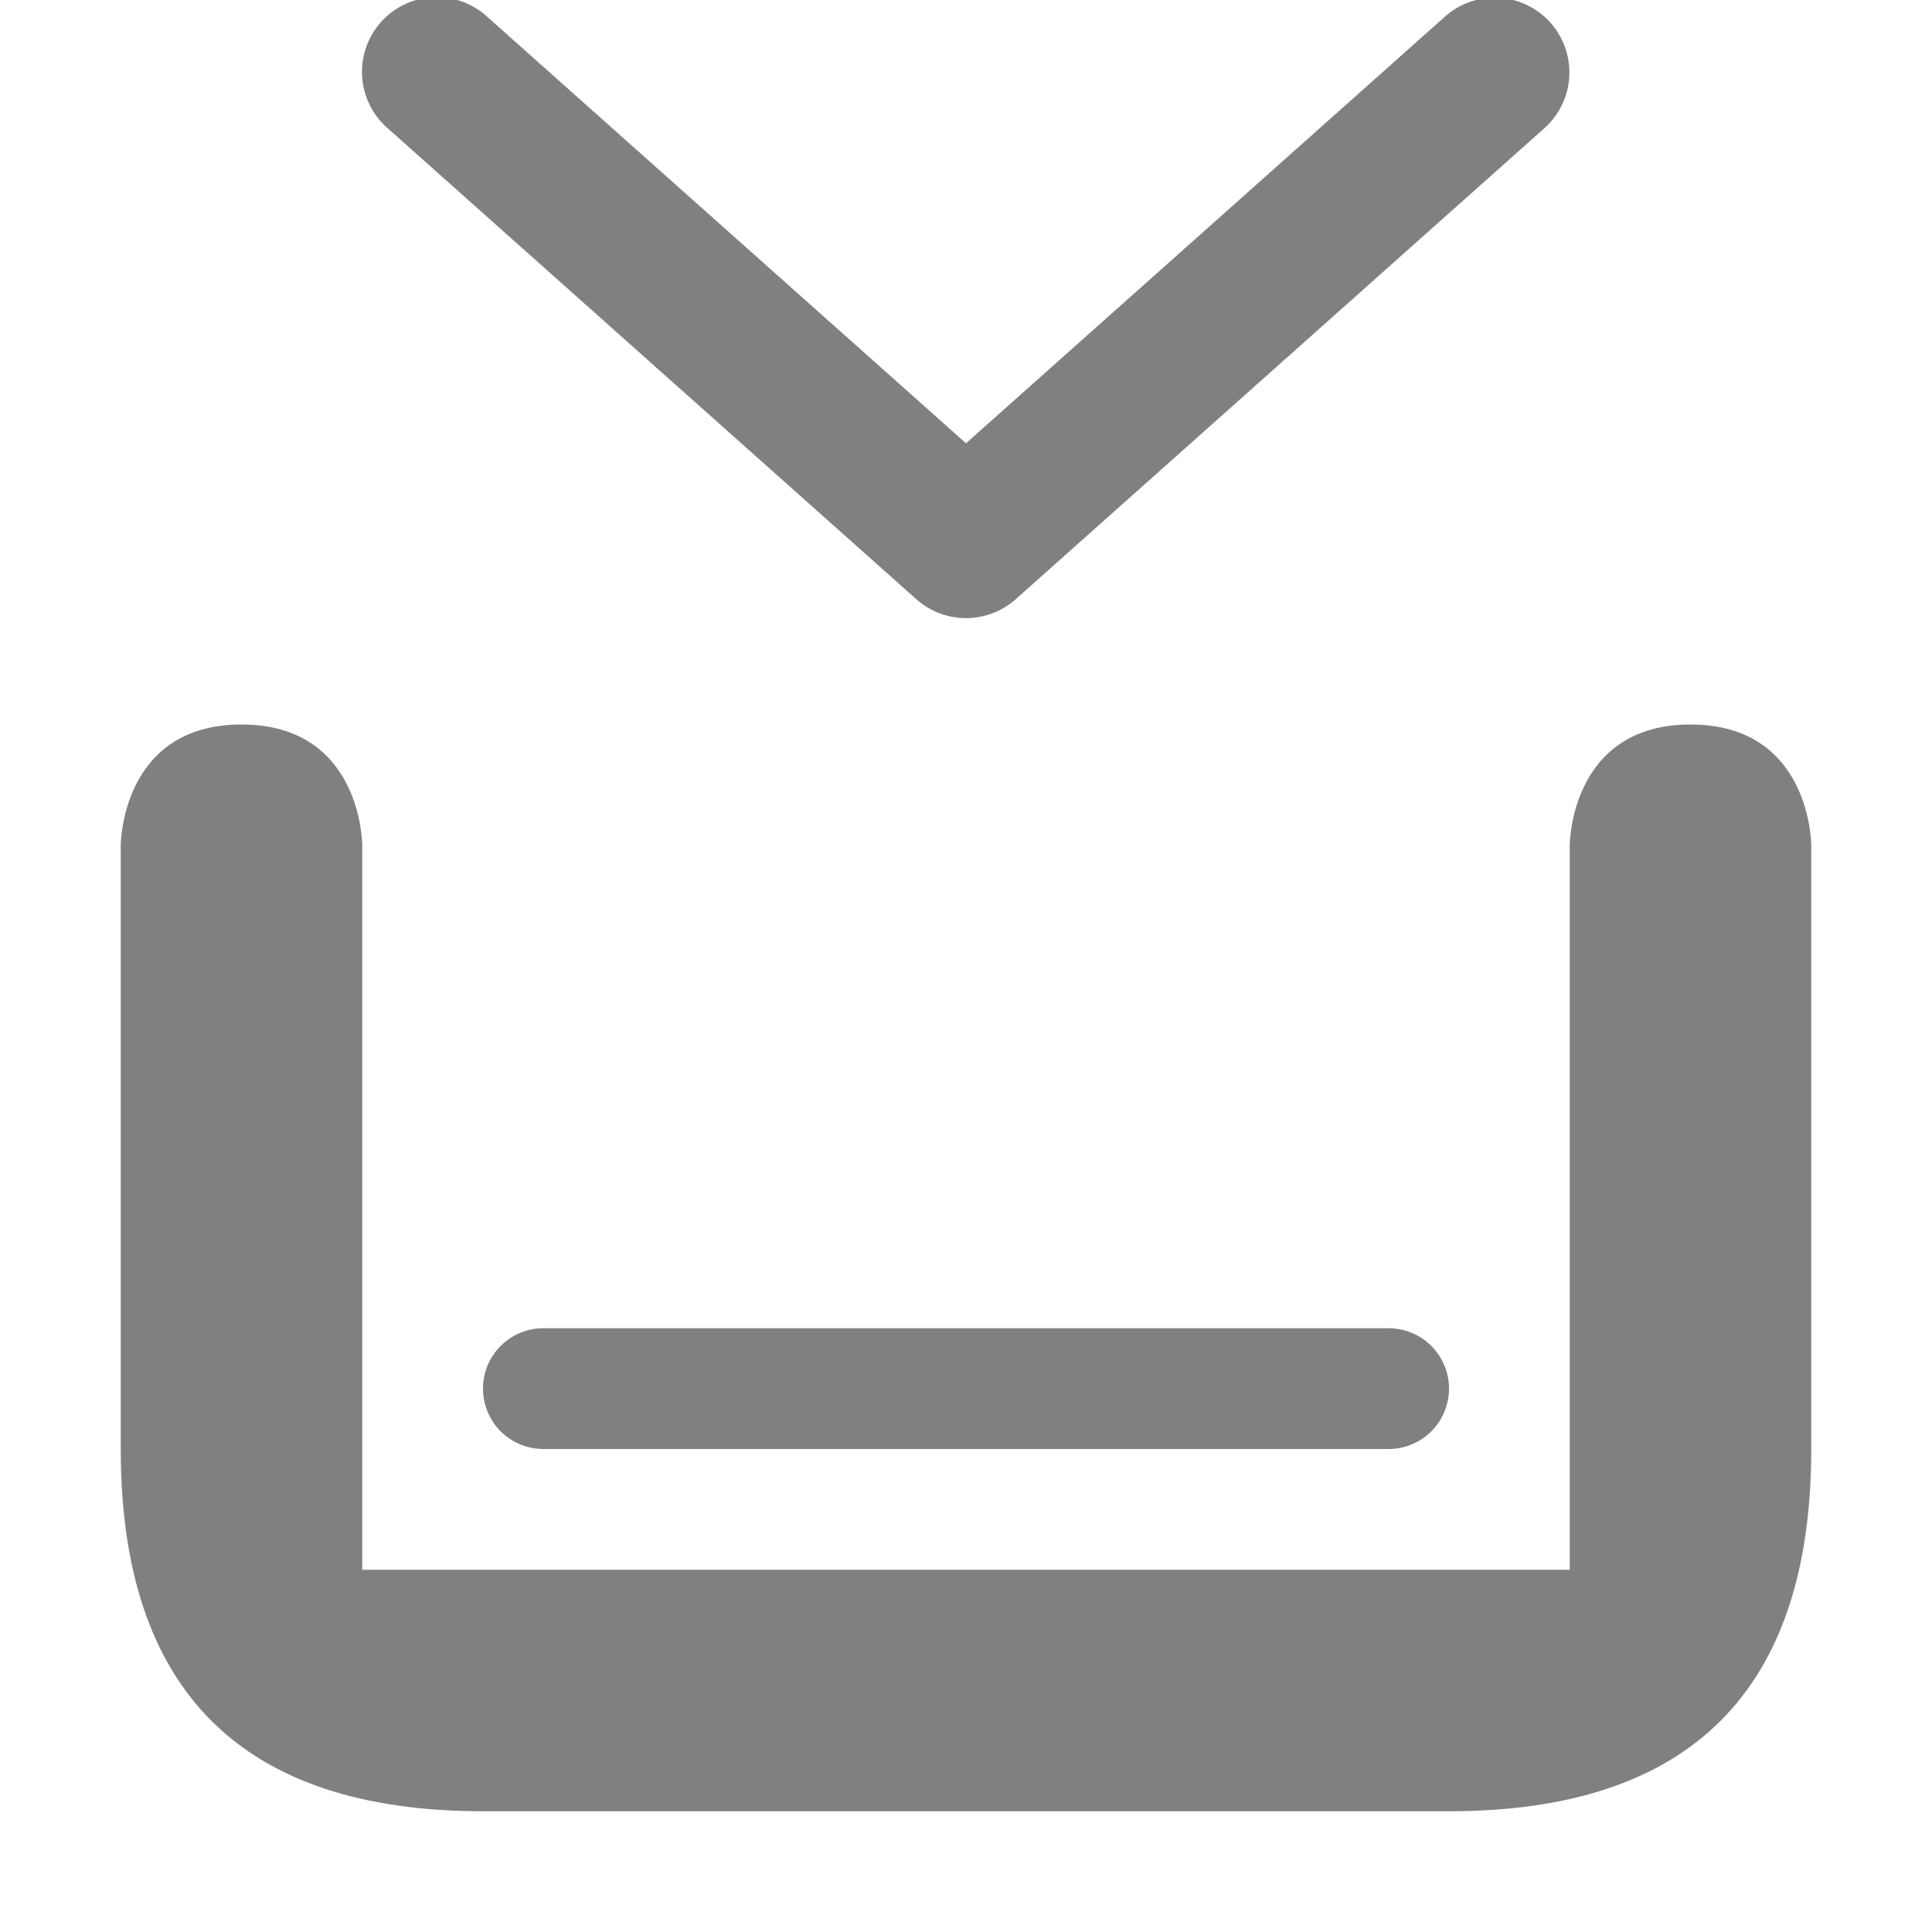 <?xml version="1.0" encoding="UTF-8" standalone="no"?>
<svg
   xmlns:dc="http://purl.org/dc/elements/1.1/"
   xmlns:cc="http://creativecommons.org/ns#"
   xmlns:rdf="http://www.w3.org/1999/02/22-rdf-syntax-ns#"
   xmlns:svg="http://www.w3.org/2000/svg"
   xmlns="http://www.w3.org/2000/svg"
   xmlns:sodipodi="http://sodipodi.sourceforge.net/DTD/sodipodi-0.dtd"
   xmlns:inkscape="http://www.inkscape.org/namespaces/inkscape"
   id="svg10"
   version="1.1"
   viewBox="0 0 96 96"
   height="96"
   width="96"
   sodipodi:docname="stash-one-mid.svg"
   inkscape:version="0.92.2 5c3e80d, 2017-08-06">
  <sodipodi:namedview
     pagecolor="#ffffff"
     bordercolor="#666666"
     borderopacity="1"
     objecttolerance="10"
     gridtolerance="10"
     guidetolerance="10"
     inkscape:pageopacity="0"
     inkscape:pageshadow="2"
     inkscape:window-width="1135"
     inkscape:window-height="856"
     id="namedview4512"
     showgrid="true"
     inkscape:zoom="6.1979167"
     inkscape:cx="41.707563"
     inkscape:cy="49.333028"
     inkscape:window-x="174"
     inkscape:window-y="23"
     inkscape:window-maximized="0"
     inkscape:current-layer="svg10">
    <inkscape:grid
       type="xygrid"
       id="grid5057"
       spacingx="3"
       spacingy="3"
       empspacing="2" />
  </sodipodi:namedview>
  <defs
     id="defs14" />
  <path
     id="path10"
     d="m 6,42 v 30 c 0,12 6,18 18,18 H 72 C 84,90 90,84 90,72 V 42 c 0,0 0,-6 -6,-6 -6,0 -6,6 -6,6 V 78 H 18 V 42 c 0,0 0,-6 -6,-6 -6,0 -6,6 -6,6 z"
     inkscape:connector-curvature="0"
     sodipodi:nodetypes="csssscsccccsc"
     fill="context-fill"
     style="fill:#808080;fill-opacity:1" />
  <path
     d="m 27,66 a 3,3 0 1 0 0,6 h 42 a 3,3 0 1 0 0,-6 z"
     id="path3702"
     inkscape:connector-curvature="0"
     fill="context-fill"
     style="fill:#808080;fill-opacity:1" />
  <path
     d="M 74.373,-0.113 A 3.714,3.714 0 0 0 71.76,0.861 L 48,22.027 24.24,0.861 A 3.714,3.714 0 1 0 19.301,6.406 l 26.229,23.367 a 3.714,3.714 0 0 0 4.941,0 L 76.699,6.406 a 3.714,3.714 0 0 0 -2.326,-6.52 z"
     id="path917"
     inkscape:connector-curvature="0"
     fill="context-fill"
     style="fill:#808080;fill-opacity:1" />
</svg>
